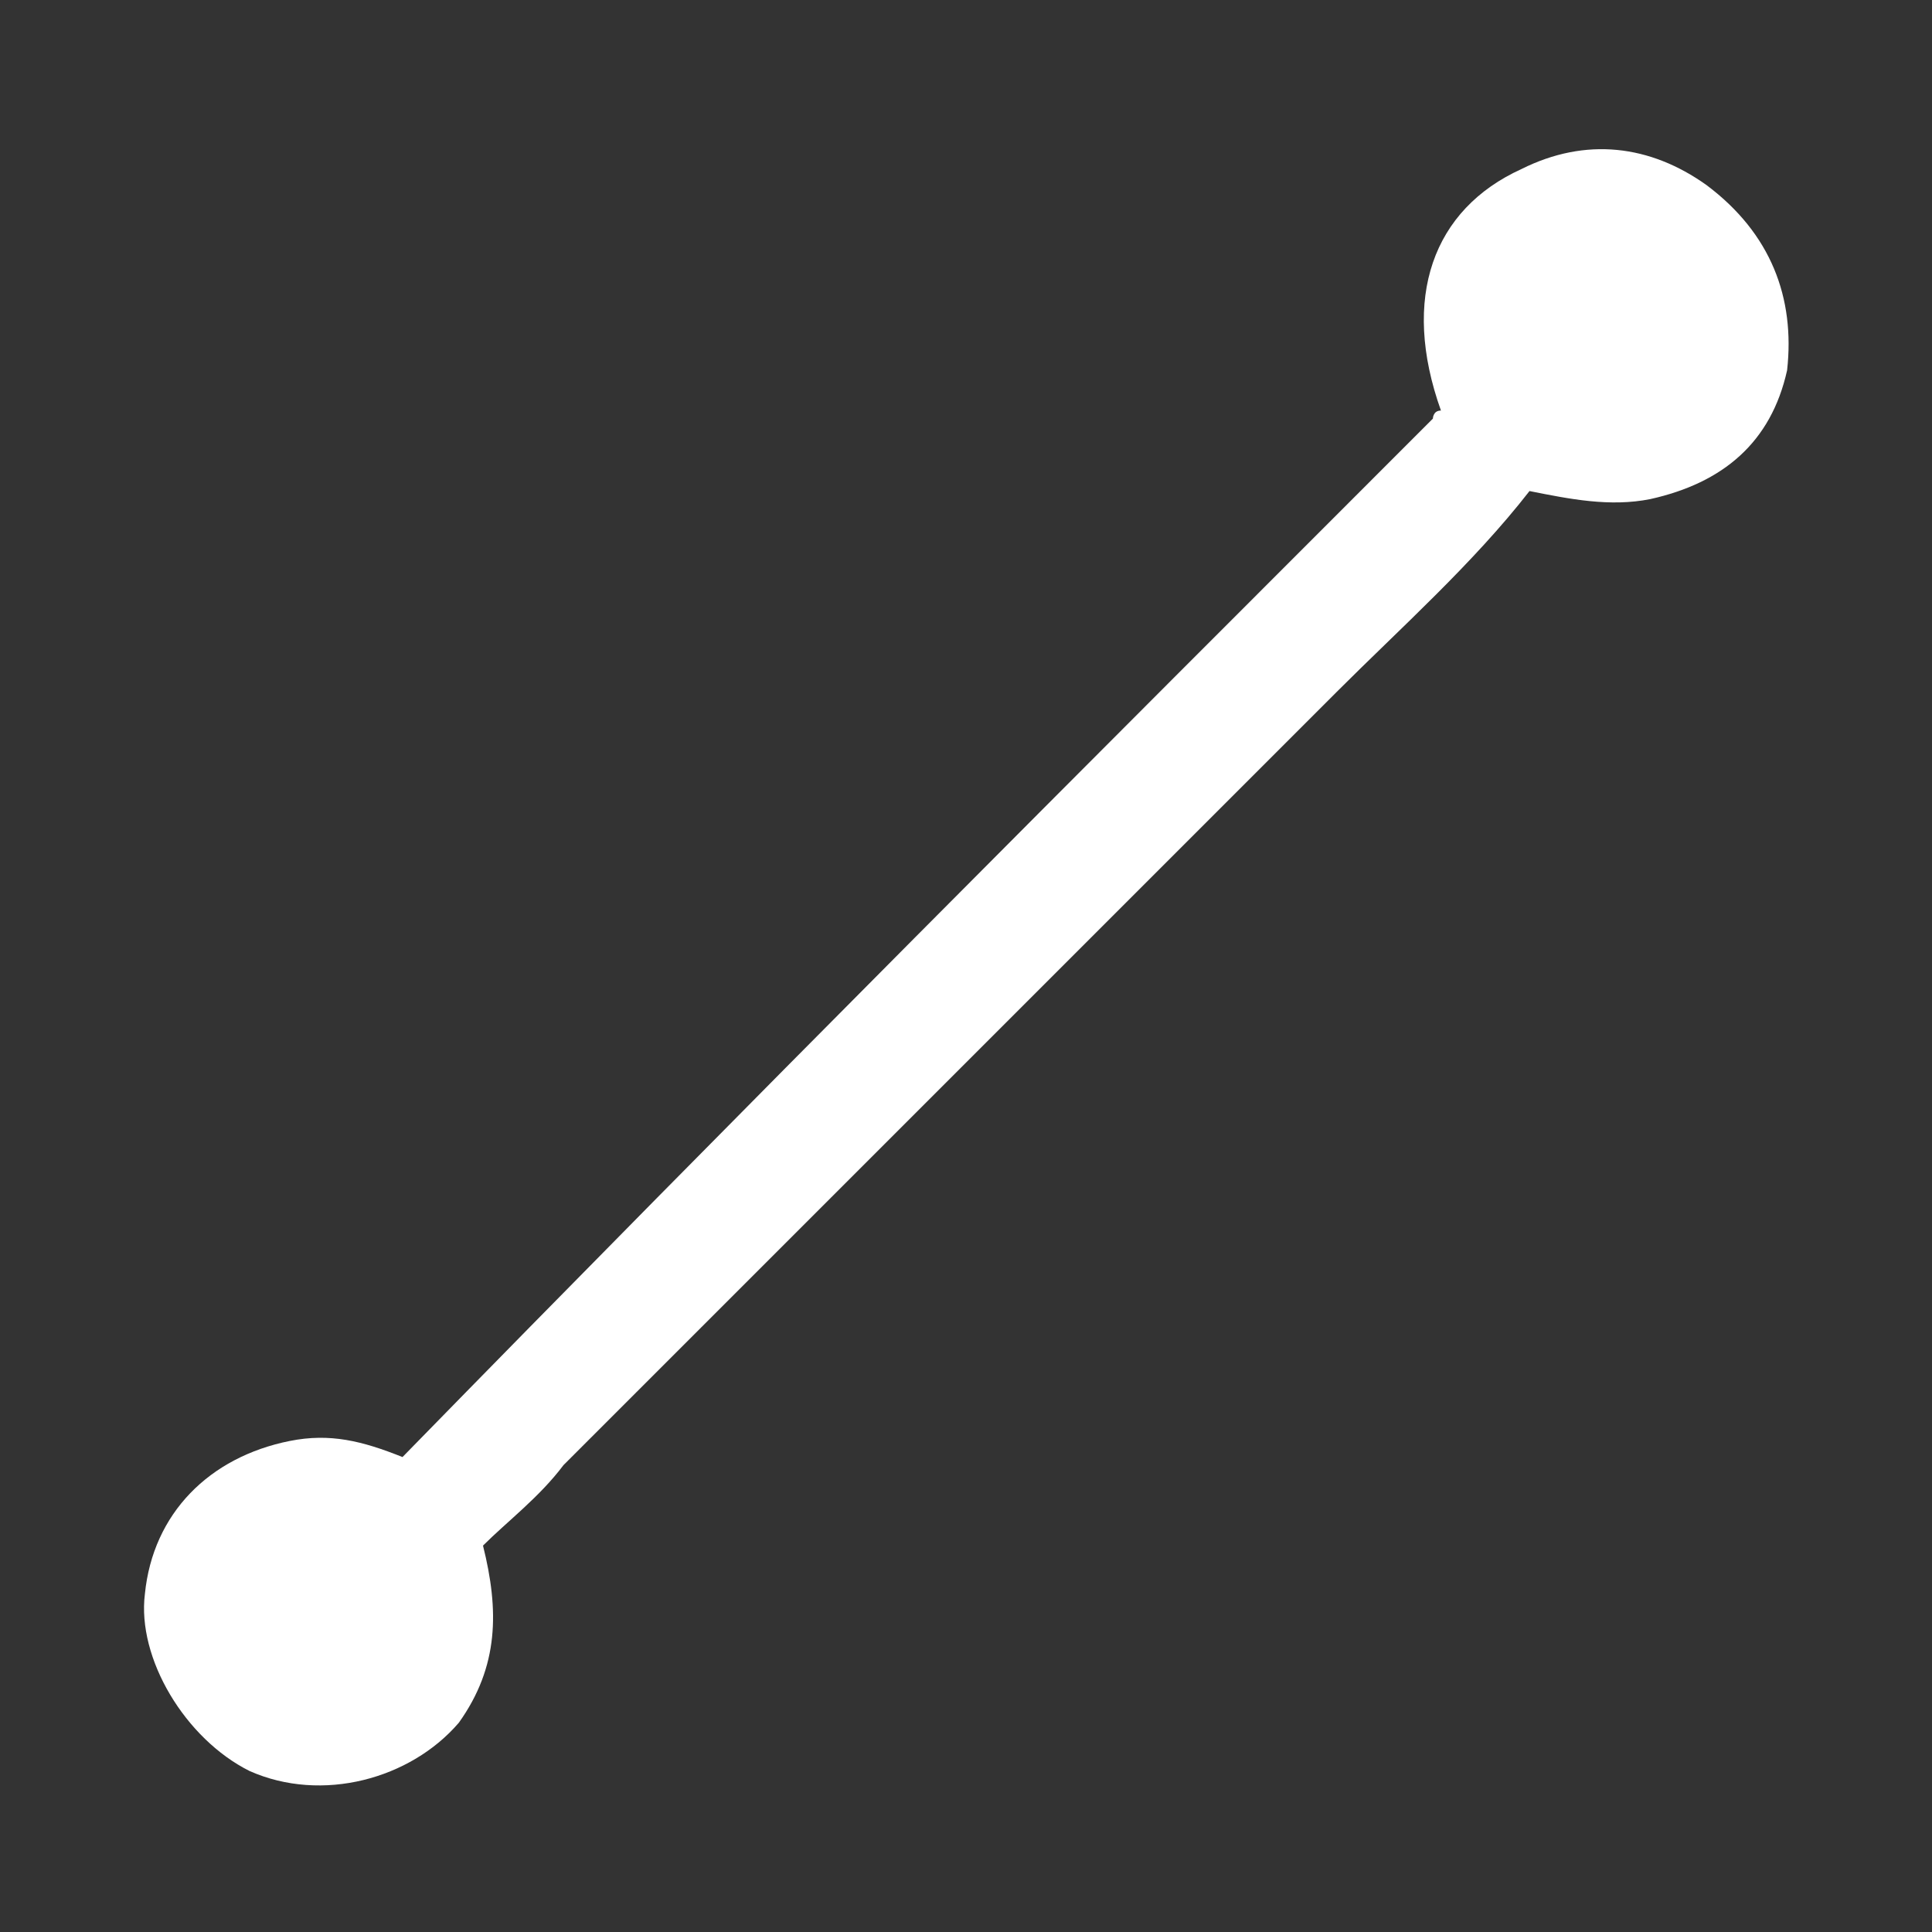 <?xml version="1.0" encoding="utf-8"?>
<!-- Generator: Adobe Illustrator 19.0.0, SVG Export Plug-In . SVG Version: 6.00 Build 0)  -->
<svg version="1.1" id="Layer_1" xmlns="http://www.w3.org/2000/svg" xmlns:xlink="http://www.w3.org/1999/xlink" x="0px" y="0px"
	 viewBox="-293 385 24 24" style="enable-background:new -293 385 24 24;" xml:space="preserve">
<rect x="-293" y="385" width="24" height="24" fill="#333333" stroke="none"/>
<style type="text/css">
	.st0{fill:#FFFFFF;}
</style>
<path class="st0" d="M-271.8,387.3c-0.7-0.5-1.5-0.6-2.3-0.2c-1.1,0.5-1.5,1.6-1,3c-0.1,0-0.1,0.1-0.1,0.1
	c-4.3,4.3-8.6,8.6-12.8,12.9c-0.5-0.2-0.9-0.3-1.4-0.2c-1,0.2-1.7,0.9-1.8,1.9c-0.1,0.8,0.5,1.8,1.3,2.2c0.9,0.4,2,0.1,2.6-0.6
	c0.5-0.7,0.5-1.4,0.3-2.2c0.3-0.3,0.7-0.6,1-1c3.2-3.2,6.4-6.4,9.6-9.6c0.8-0.8,1.7-1.6,2.4-2.5l0,0c0.5,0.1,1,0.2,1.5,0.1
	c0.9-0.2,1.5-0.7,1.7-1.6C-270.7,388.7-271,387.9-271.8,387.3z"/>
</svg>
